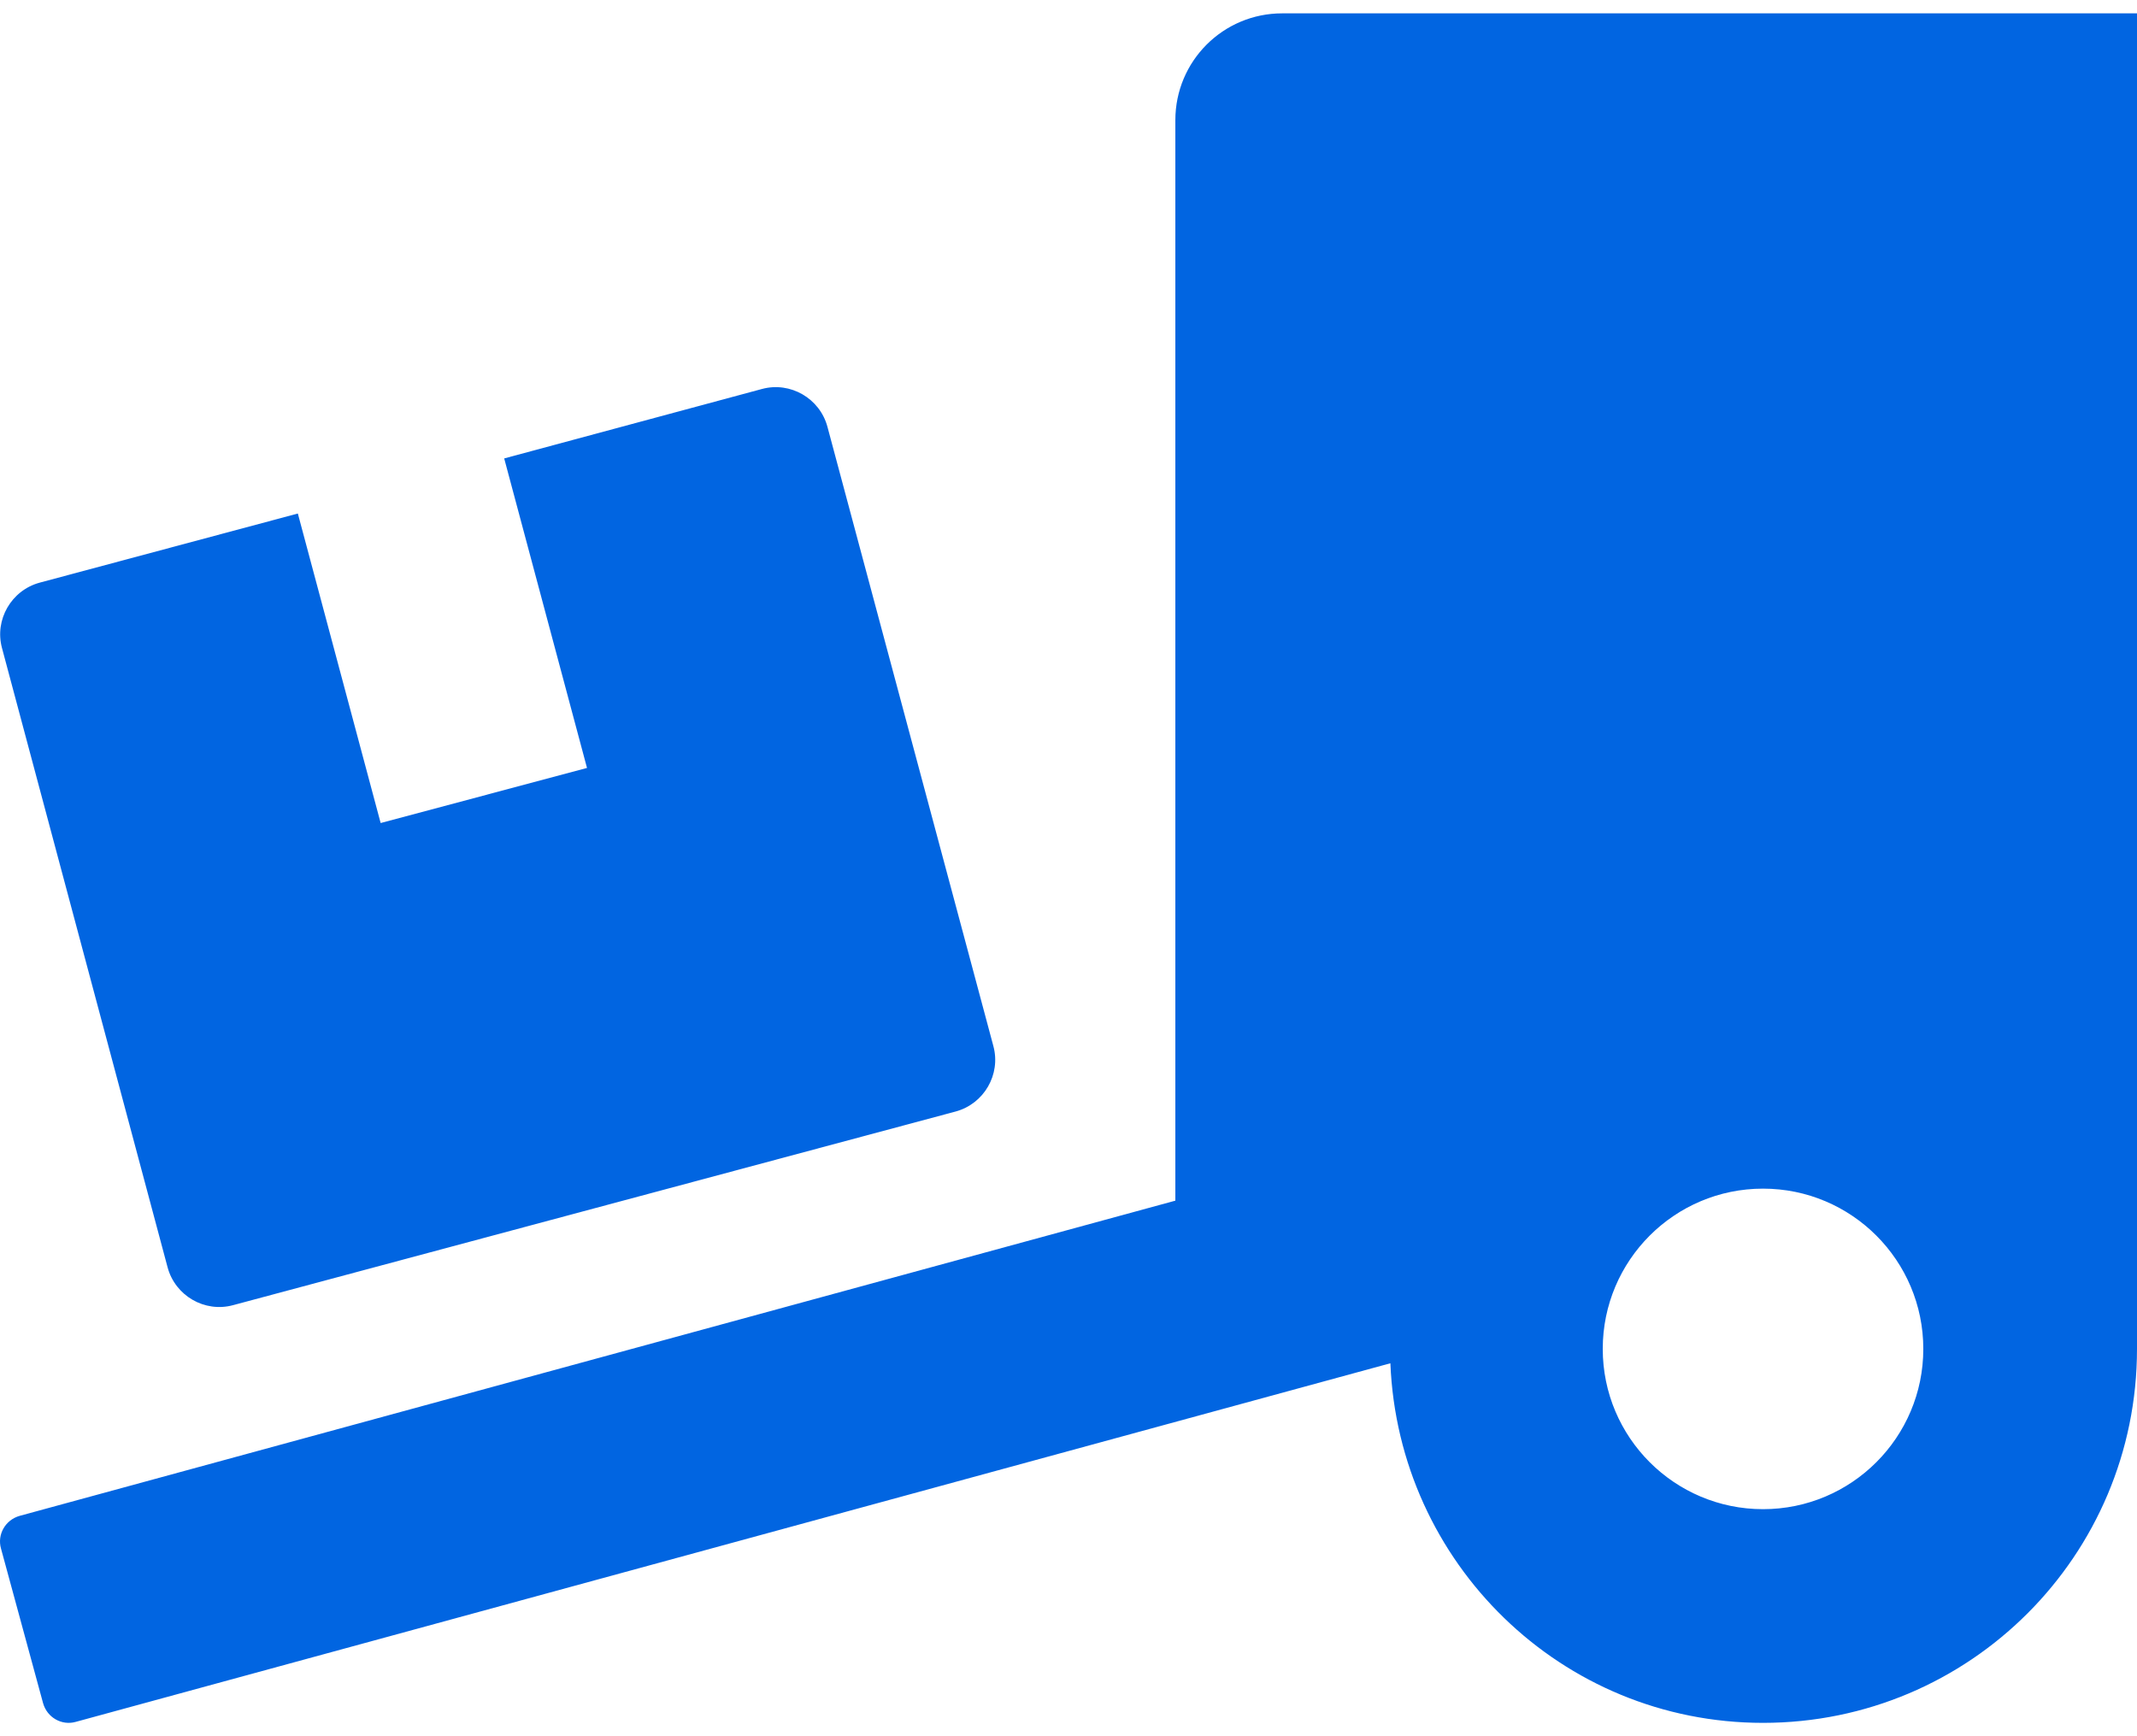 <svg width="32" height="26" viewBox="0 0 32 26" fill="none" xmlns="http://www.w3.org/2000/svg">
 <path  d= "M2.51 18.98C2.625 19.405 3.065 19.66 3.49 19.545L14.31 16.645C14.735 16.53 14.99 16.09 14.875 15.665L12.39 6.39C12.275 5.965 11.835 5.71 11.41 5.825L7.55 6.865L8.79 11.5L5.7 12.325L4.46 7.69L0.595 8.725C0.17 8.84 -0.085 9.28 0.03 9.705L2.51 18.98ZM19.2 0.2C18.315 0.2 17.6 0.915 17.6 1.8V17.98L0.295 22.7C0.08 22.76 -0.045 22.98 0.015 23.19L0.645 25.505C0.705 25.72 0.925 25.845 1.135 25.785L20.82 20.415C20.94 23.405 23.38 25.8 26.4 25.8C29.495 25.8 32 23.295 32 20.2V0.2H19.2ZM26.4 22.6C25.075 22.6 24 21.525 24 20.2C24 18.875 25.075 17.8 26.4 17.8C27.725 17.8 28.8 18.875 28.8 20.2C28.8 21.525 27.725 22.6 26.4 22.6Z" fill="#0165E1" /></svg>